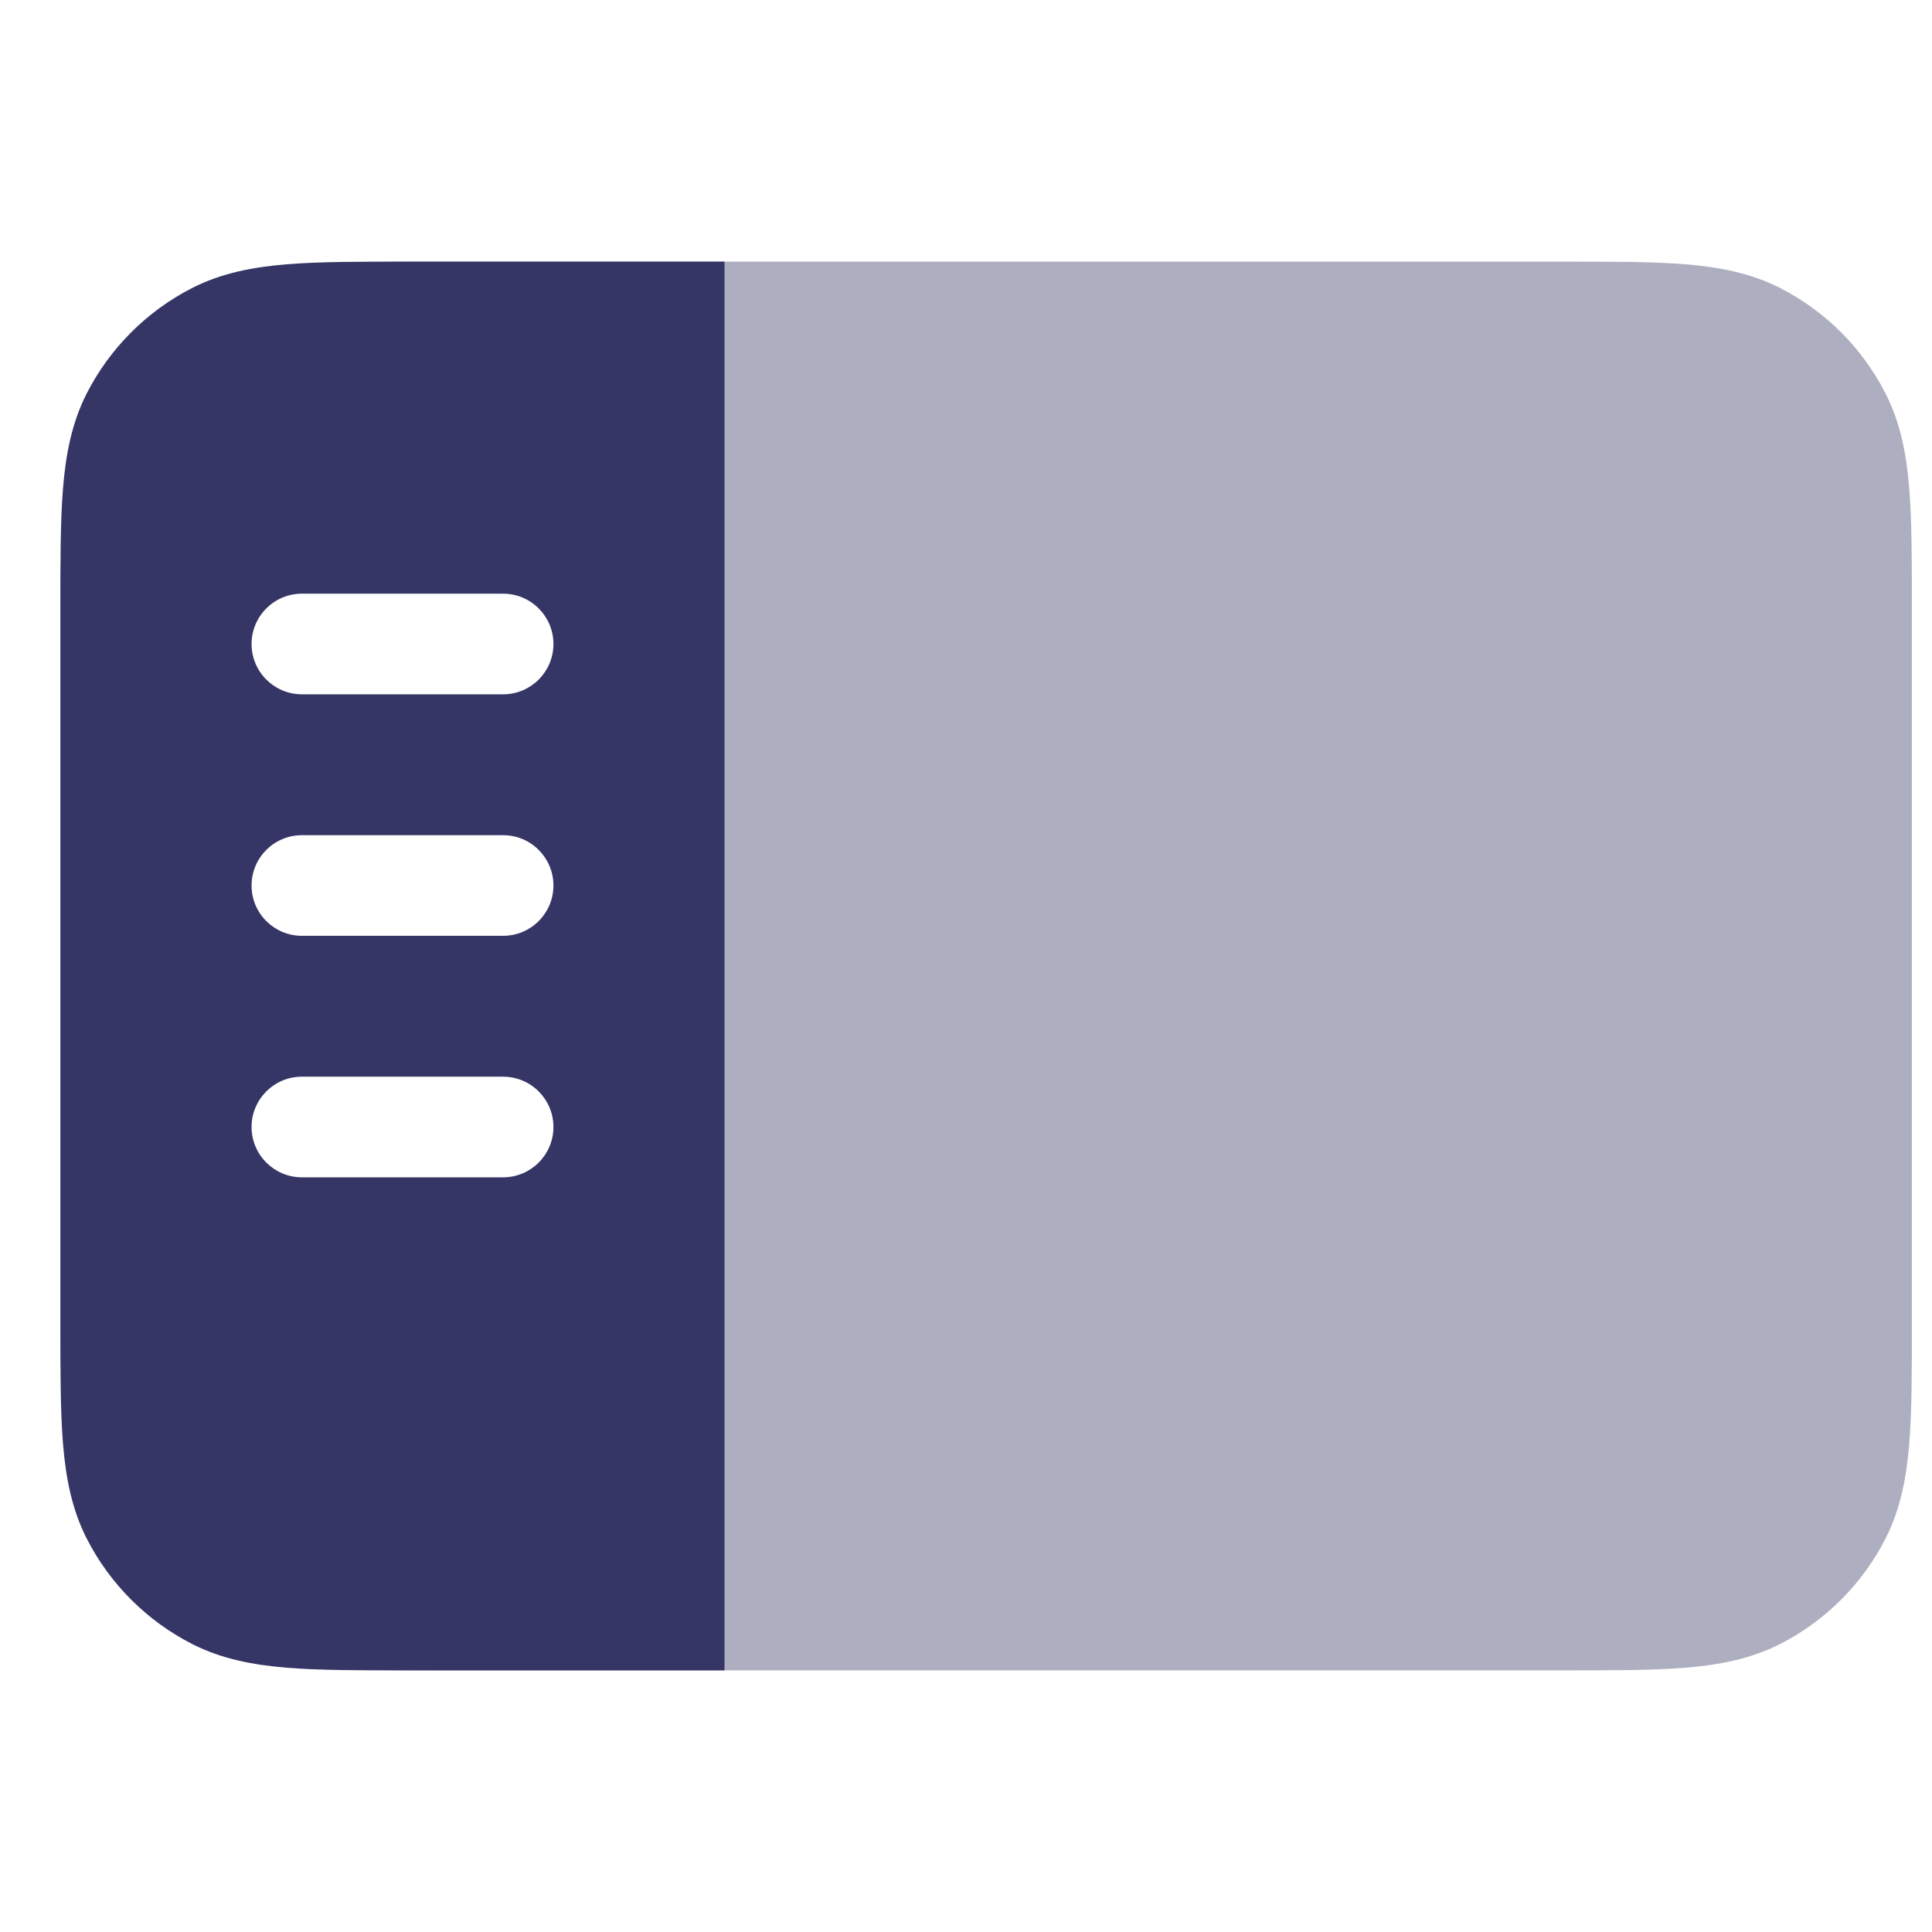 <svg width="24" height="24" viewBox="0 0 24 24" fill="none" xmlns="http://www.w3.org/2000/svg">
<path opacity="0.4" fill-rule="evenodd" clip-rule="evenodd" d="M5.569 3.25H19.431C20.035 3.25 20.533 3.25 20.939 3.283C21.36 3.318 21.748 3.392 22.112 3.577C22.677 3.865 23.135 4.324 23.423 4.888C23.608 5.252 23.682 5.64 23.717 6.061C23.75 6.467 23.75 6.965 23.75 7.569V16.431C23.75 17.035 23.75 17.533 23.717 17.939C23.682 18.36 23.608 18.748 23.423 19.112C23.135 19.677 22.677 20.135 22.112 20.423C21.748 20.608 21.36 20.682 20.939 20.717C20.533 20.75 20.035 20.75 19.431 20.75H5.569C4.965 20.75 4.467 20.75 4.061 20.717C3.64 20.682 3.252 20.608 2.888 20.423C2.324 20.135 1.865 19.677 1.577 19.112C1.392 18.748 1.318 18.36 1.283 17.939C1.25 17.533 1.25 17.035 1.25 16.431V7.569C1.25 6.965 1.25 6.467 1.283 6.061C1.318 5.64 1.392 5.252 1.577 4.888C1.865 4.324 2.324 3.865 2.888 3.577C3.252 3.392 3.64 3.318 4.061 3.283C4.467 3.25 4.965 3.25 5.569 3.25ZM3.75 7.25C3.336 7.25 3 7.586 3 8C3 8.414 3.336 8.75 3.75 8.75H6.25C6.664 8.75 7 8.414 7 8C7 7.586 6.664 7.25 6.25 7.25H3.75ZM3.75 10.25C3.336 10.25 3 10.586 3 11C3 11.414 3.336 11.75 3.75 11.75H6.25C6.664 11.75 7 11.414 7 11C7 10.586 6.664 10.25 6.25 10.25H3.75ZM3.75 13.25C3.336 13.25 3 13.586 3 14C3 14.414 3.336 14.75 3.75 14.75H6.25C6.664 14.75 7 14.414 7 14C7 13.586 6.664 13.25 6.25 13.25H3.75Z" fill="#353566"/>
<path fill-rule="evenodd" clip-rule="evenodd" d="M9 3.25L9 20.75H5.069C4.465 20.75 3.967 20.75 3.561 20.717C3.14 20.682 2.752 20.608 2.388 20.423C1.824 20.135 1.365 19.677 1.077 19.112C0.892 18.748 0.818 18.36 0.783 17.939C0.75 17.533 0.75 17.035 0.75 16.431V7.569C0.75 6.965 0.75 6.467 0.783 6.061C0.818 5.64 0.892 5.252 1.077 4.888C1.365 4.324 1.824 3.865 2.388 3.577C2.752 3.392 3.14 3.318 3.561 3.283C3.967 3.25 4.465 3.25 5.069 3.25H9ZM3.75 7.375C3.405 7.375 3.125 7.655 3.125 8C3.125 8.345 3.405 8.625 3.75 8.625H6.25C6.595 8.625 6.875 8.345 6.875 8C6.875 7.655 6.595 7.375 6.25 7.375H3.75ZM3.75 10.375C3.405 10.375 3.125 10.655 3.125 11C3.125 11.345 3.405 11.625 3.75 11.625H6.25C6.595 11.625 6.875 11.345 6.875 11C6.875 10.655 6.595 10.375 6.25 10.375H3.75ZM3.75 13.375C3.405 13.375 3.125 13.655 3.125 14C3.125 14.345 3.405 14.625 3.75 14.625H6.25C6.595 14.625 6.875 14.345 6.875 14C6.875 13.655 6.595 13.375 6.25 13.375H3.75Z" fill="#353566"/>
</svg>
